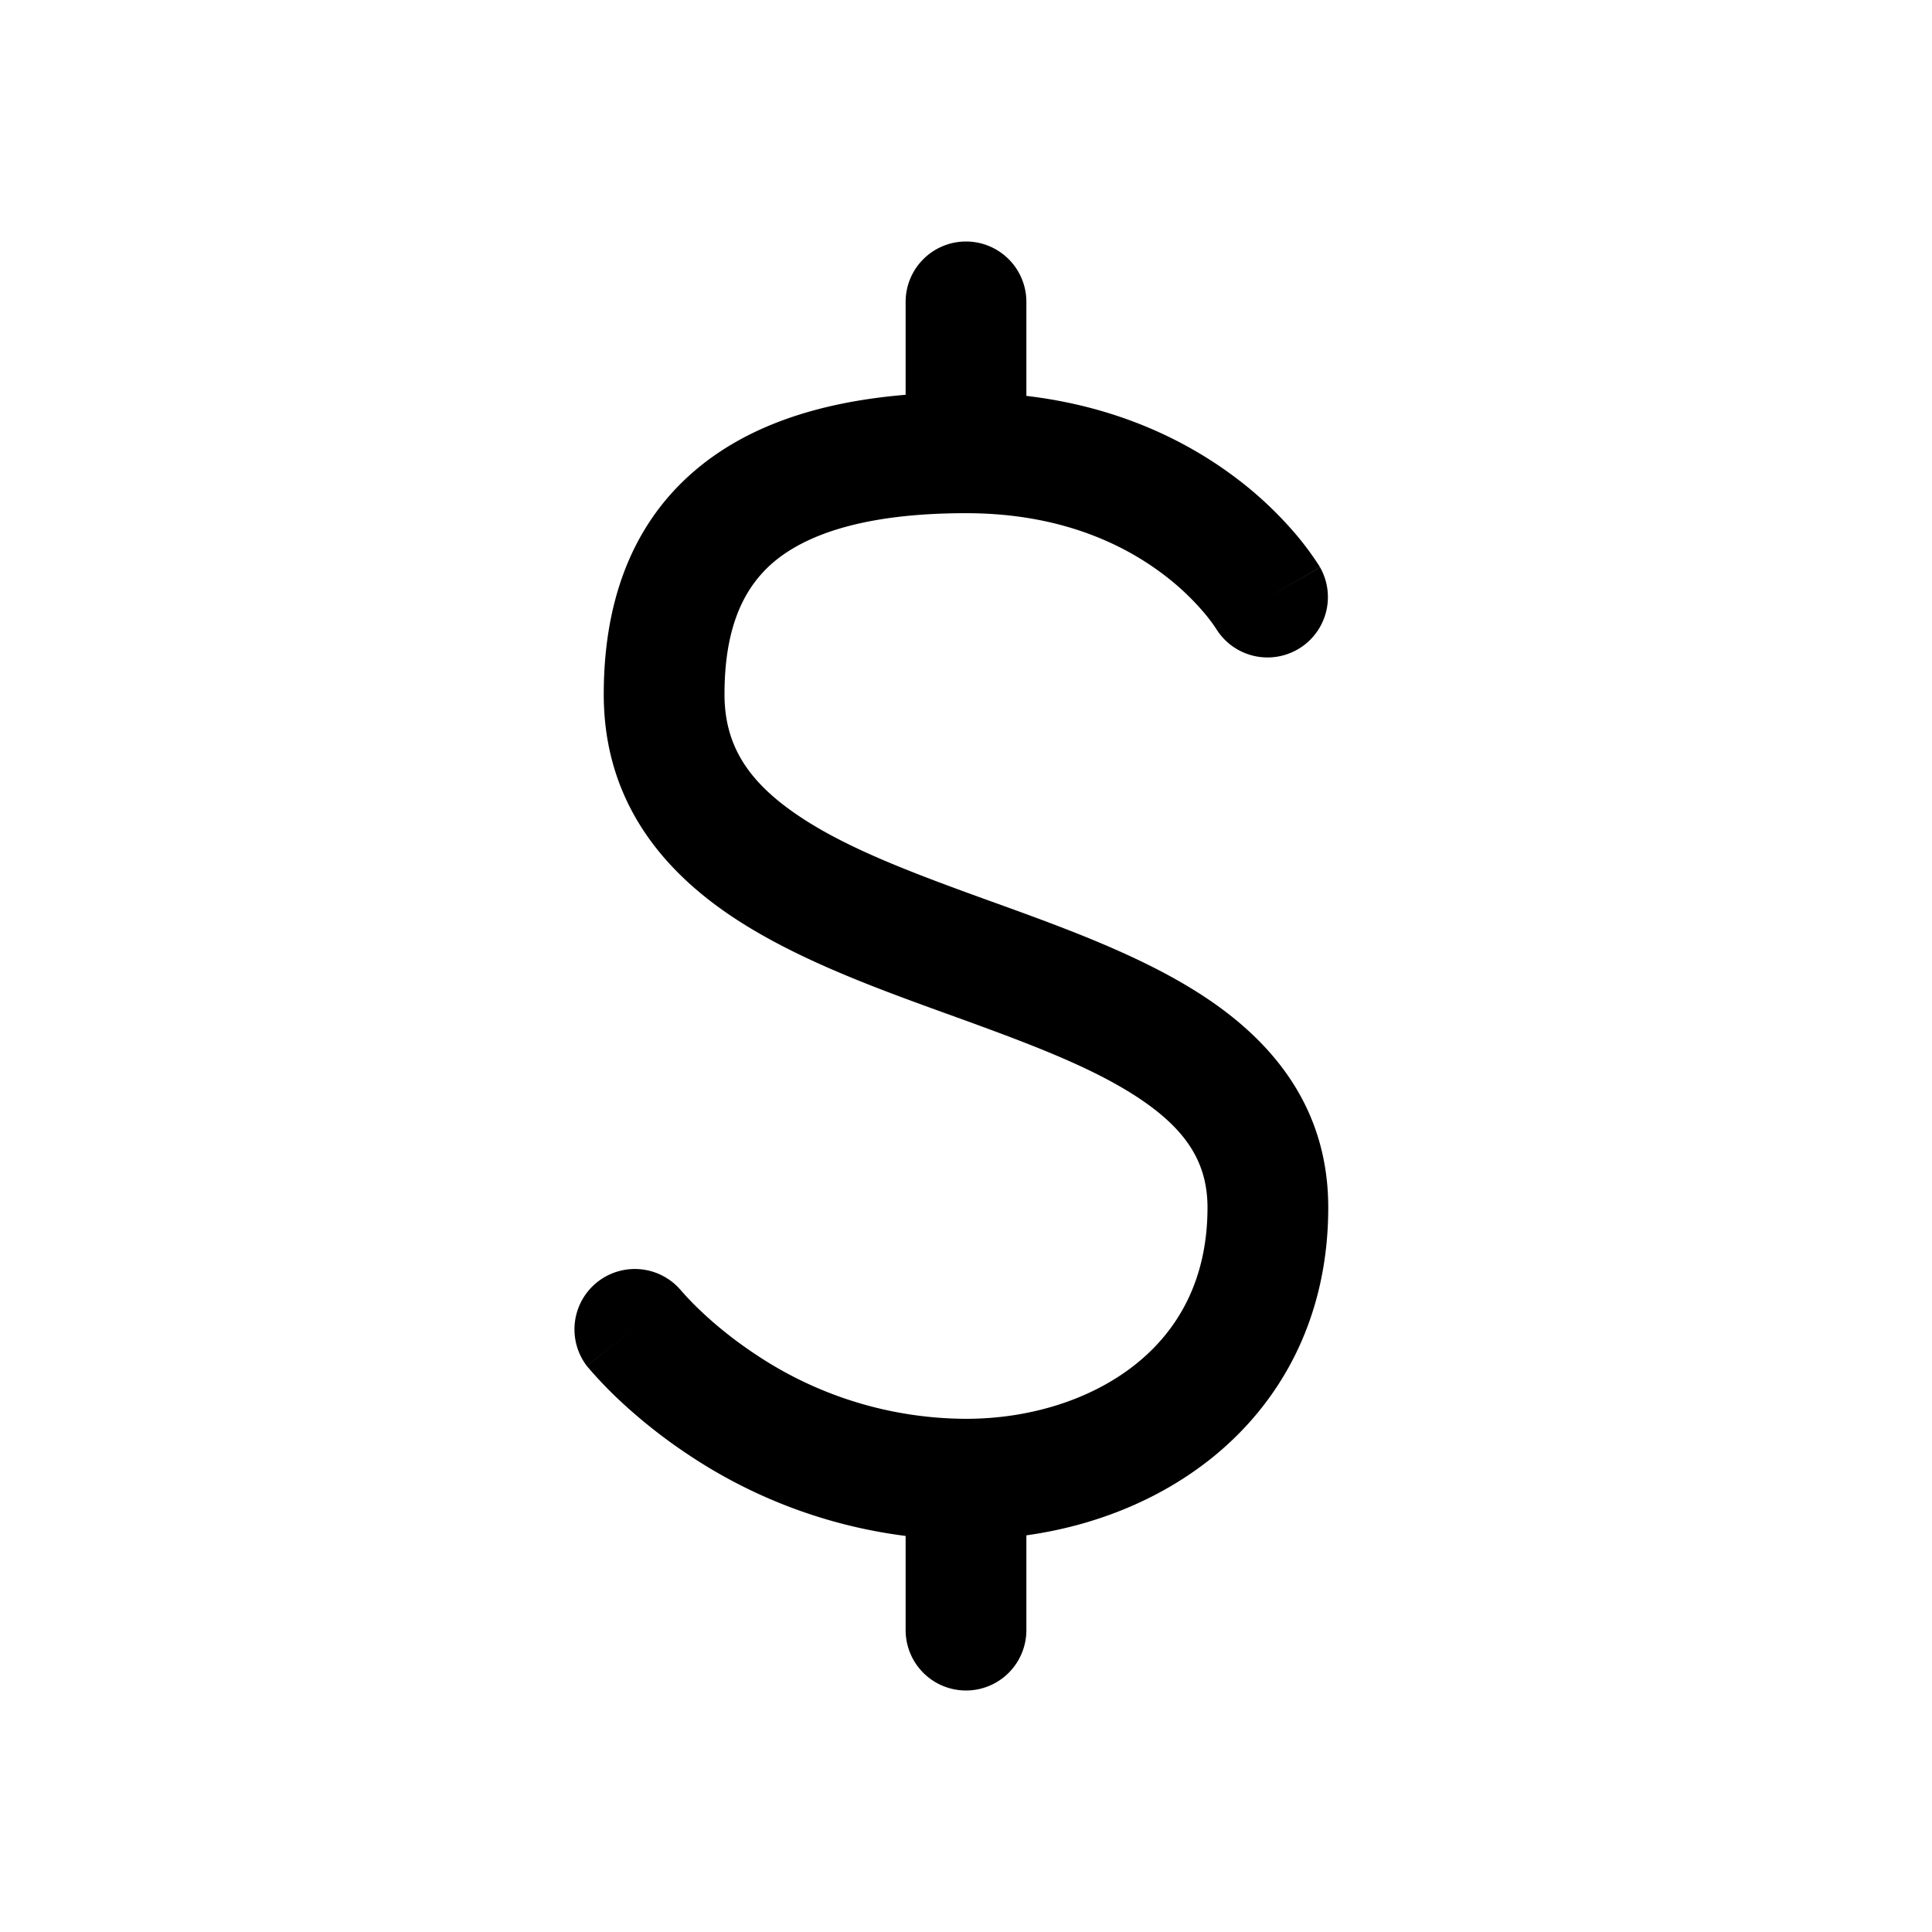 <svg xmlns="http://www.w3.org/2000/svg" width="32" height="32" viewBox="0 0 32 32"><path fill="currentColor" fill-rule="evenodd" d="M16 4a1 1 0 011 1v1.557c1.526.18 2.66.751 3.45 1.343a6.2 6.2 0 011.043.985 5 5 0 01.335.453l.023.036.007.013.003.005.002.002v.001l-.849.497.85-.496a1 1 0 01-1.723 1.015l-.002-.003-.029-.043a3 3 0 00-.153-.2 4.2 4.2 0 00-.707-.665c-.647-.485-1.69-1-3.25-1-1.687 0-2.657.356-3.198.82-.51.44-.802 1.117-.802 2.18 0 .835.384 1.42 1.138 1.951.808.57 1.922.988 3.203 1.452l.148.053c1.174.425 2.488.9 3.506 1.584C21.107 17.286 22 18.372 22 20c0 1.81-.768 3.22-1.938 4.156-.88.703-1.958 1.12-3.062 1.274V27a1 1 0 11-2 0v-1.56a8.36 8.36 0 01-3.617-1.358 8.7 8.7 0 01-1.211-.973 7 7 0 01-.438-.467l-.01-.01-.002-.004-.002-.002.78-.626-.78.625a1 1 0 011.558-1.253l.001.001.008.009.05.056c.047.053.123.134.226.234.207.2.52.473.93.746A6.3 6.3 0 0016 23.5c1.064 0 2.082-.321 2.813-.906C19.518 22.03 20 21.19 20 20c0-.748-.357-1.288-1.12-1.8-.81-.543-1.923-.947-3.206-1.412l-.015-.005c-1.22-.442-2.605-.945-3.672-1.696C10.867 14.298 10 13.165 10 11.5c0-1.437.409-2.76 1.498-3.696.867-.745 2.05-1.144 3.502-1.265V5a1 1 0 011-1" clip-rule="evenodd"/></svg>